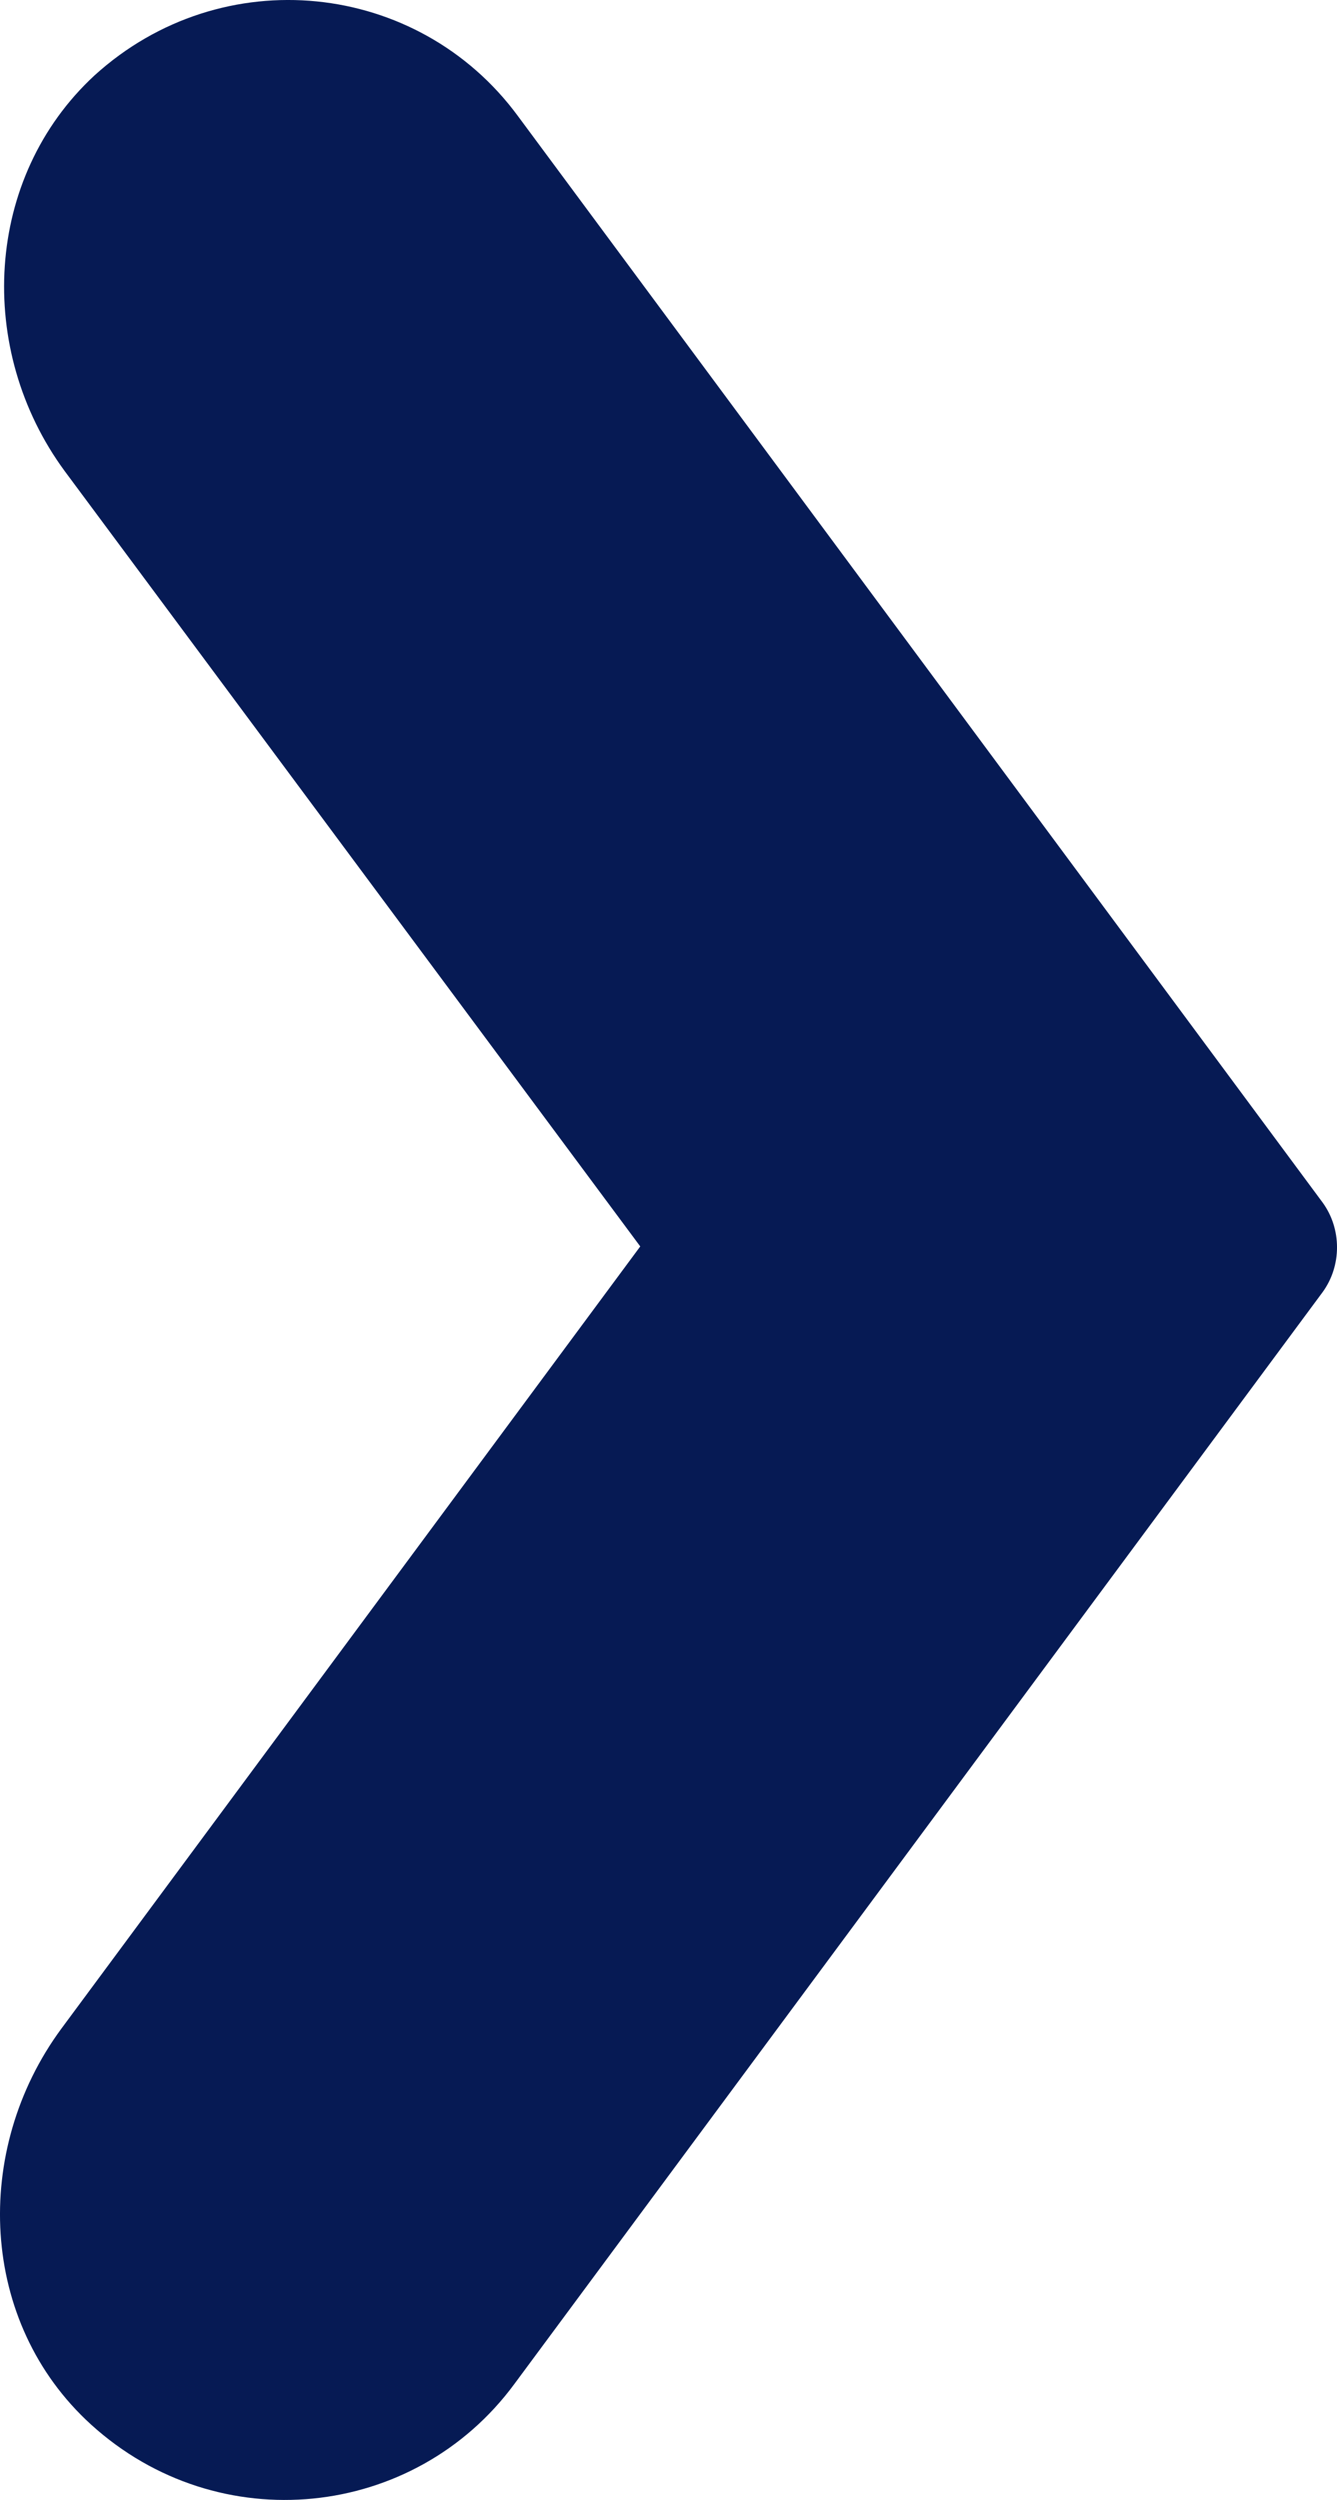 <svg width="23" height="43" viewBox="0 0 23 43" fill="none" xmlns="http://www.w3.org/2000/svg">
<path d="M8.908 1.994C7.192 -0.335 3.822 -0.698 1.625 1.298C-0.271 3.052 -0.422 6.016 1.113 8.103L11.014 21.439L1.053 34.897C-0.482 36.984 -0.362 39.948 1.565 41.702C3.761 43.698 7.132 43.335 8.848 41.006L22.752 22.226C23.083 21.772 23.083 21.137 22.752 20.683L8.908 1.994Z" fill="#061A54"/>
</svg>
